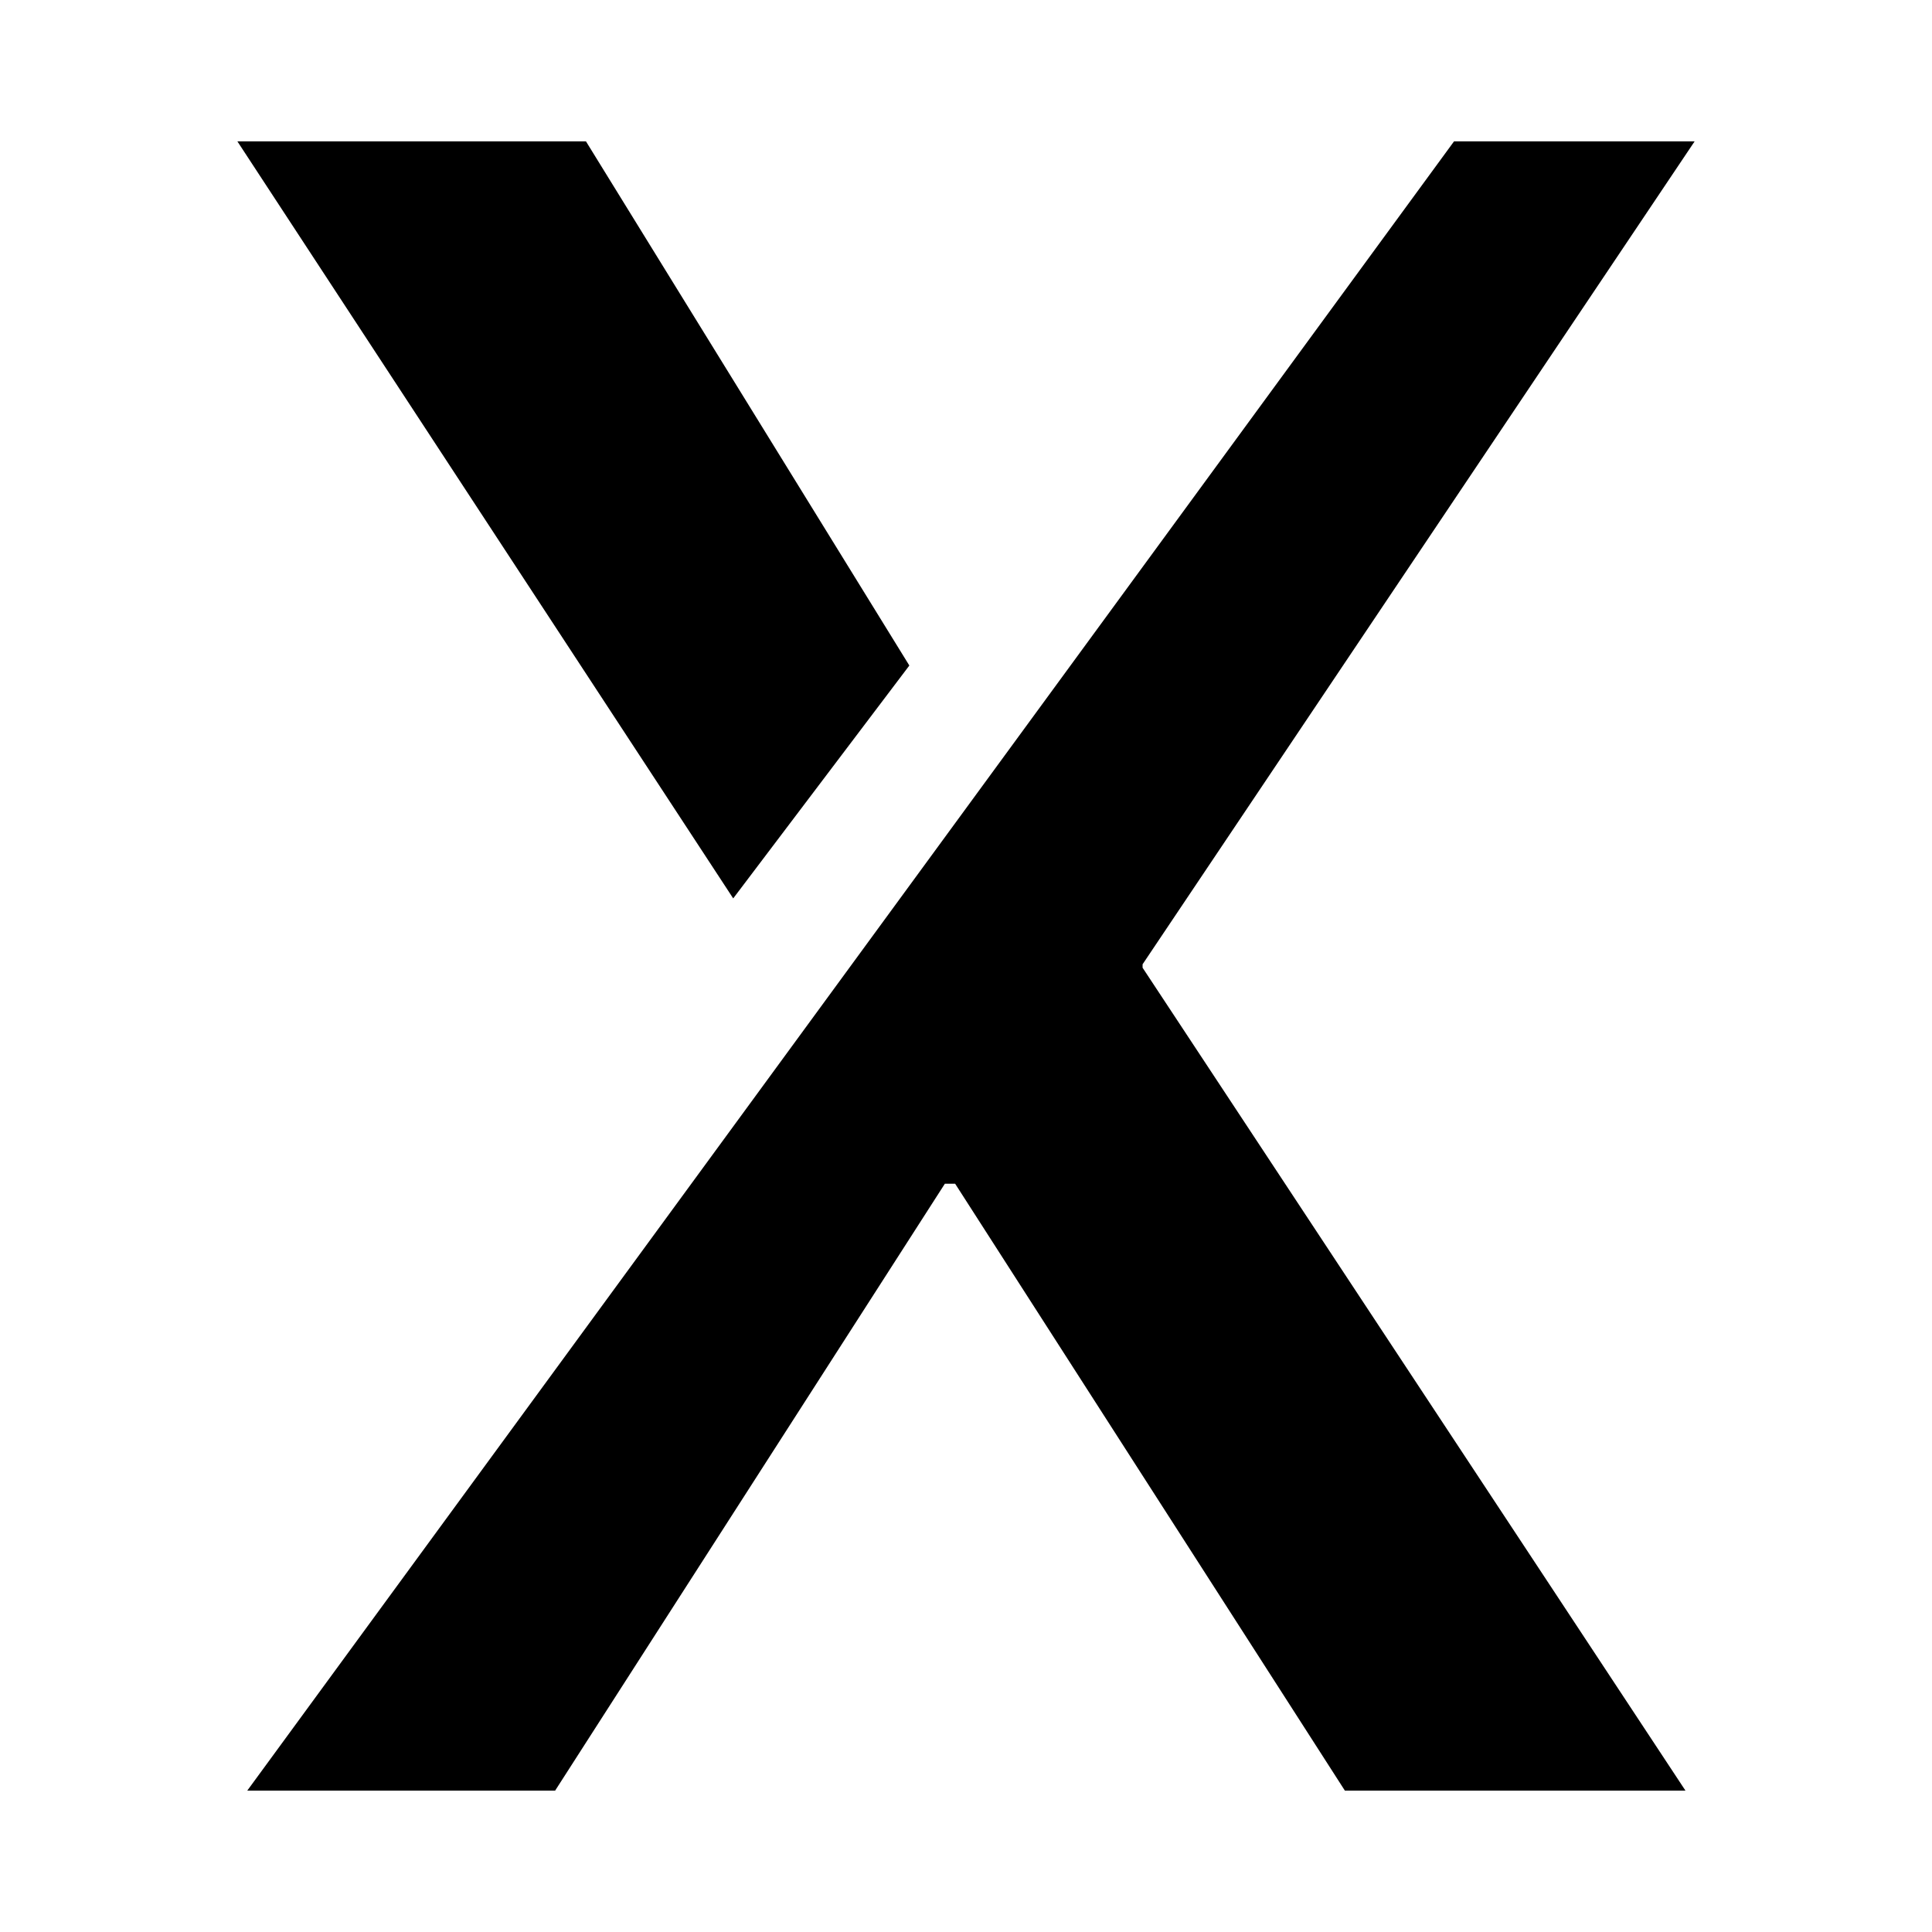 <?xml version="1.0" encoding="UTF-8"?>
<svg width="208px" height="208px" viewBox="0 0 208 208" version="1.1" xmlns="http://www.w3.org/2000/svg" xmlns:xlink="http://www.w3.org/1999/xlink">
    <title>Logo X Black</title>
    <defs>
        <path d="M0,0 L208,0 L208,208 L0,208 L0,0 Z" id="path-1"></path>
    </defs>
    <g id="Logo-X-Black" stroke="none" fill="none" xlink:href="#path-1" fill-rule="evenodd" stroke-width="1">
        <g id="X" transform="translate(25.558, 15.222)" fill="#000000">
            <path d="M156.885,0 L97.453,88.594 L97.453,88.963 L155.9,177.557 L119.232,177.557 L77.273,112.219 L76.166,112.219 L34.207,177.557 L1.063,177.556 L130.982,0 L156.885,0 Z M37.529,0 L72.342,56.428 L53.38,81.5 L0,0 L37.529,0 Z" id="Combined-Shape" fill-rule="nonzero"></path>
        </g>
    </g>
</svg>